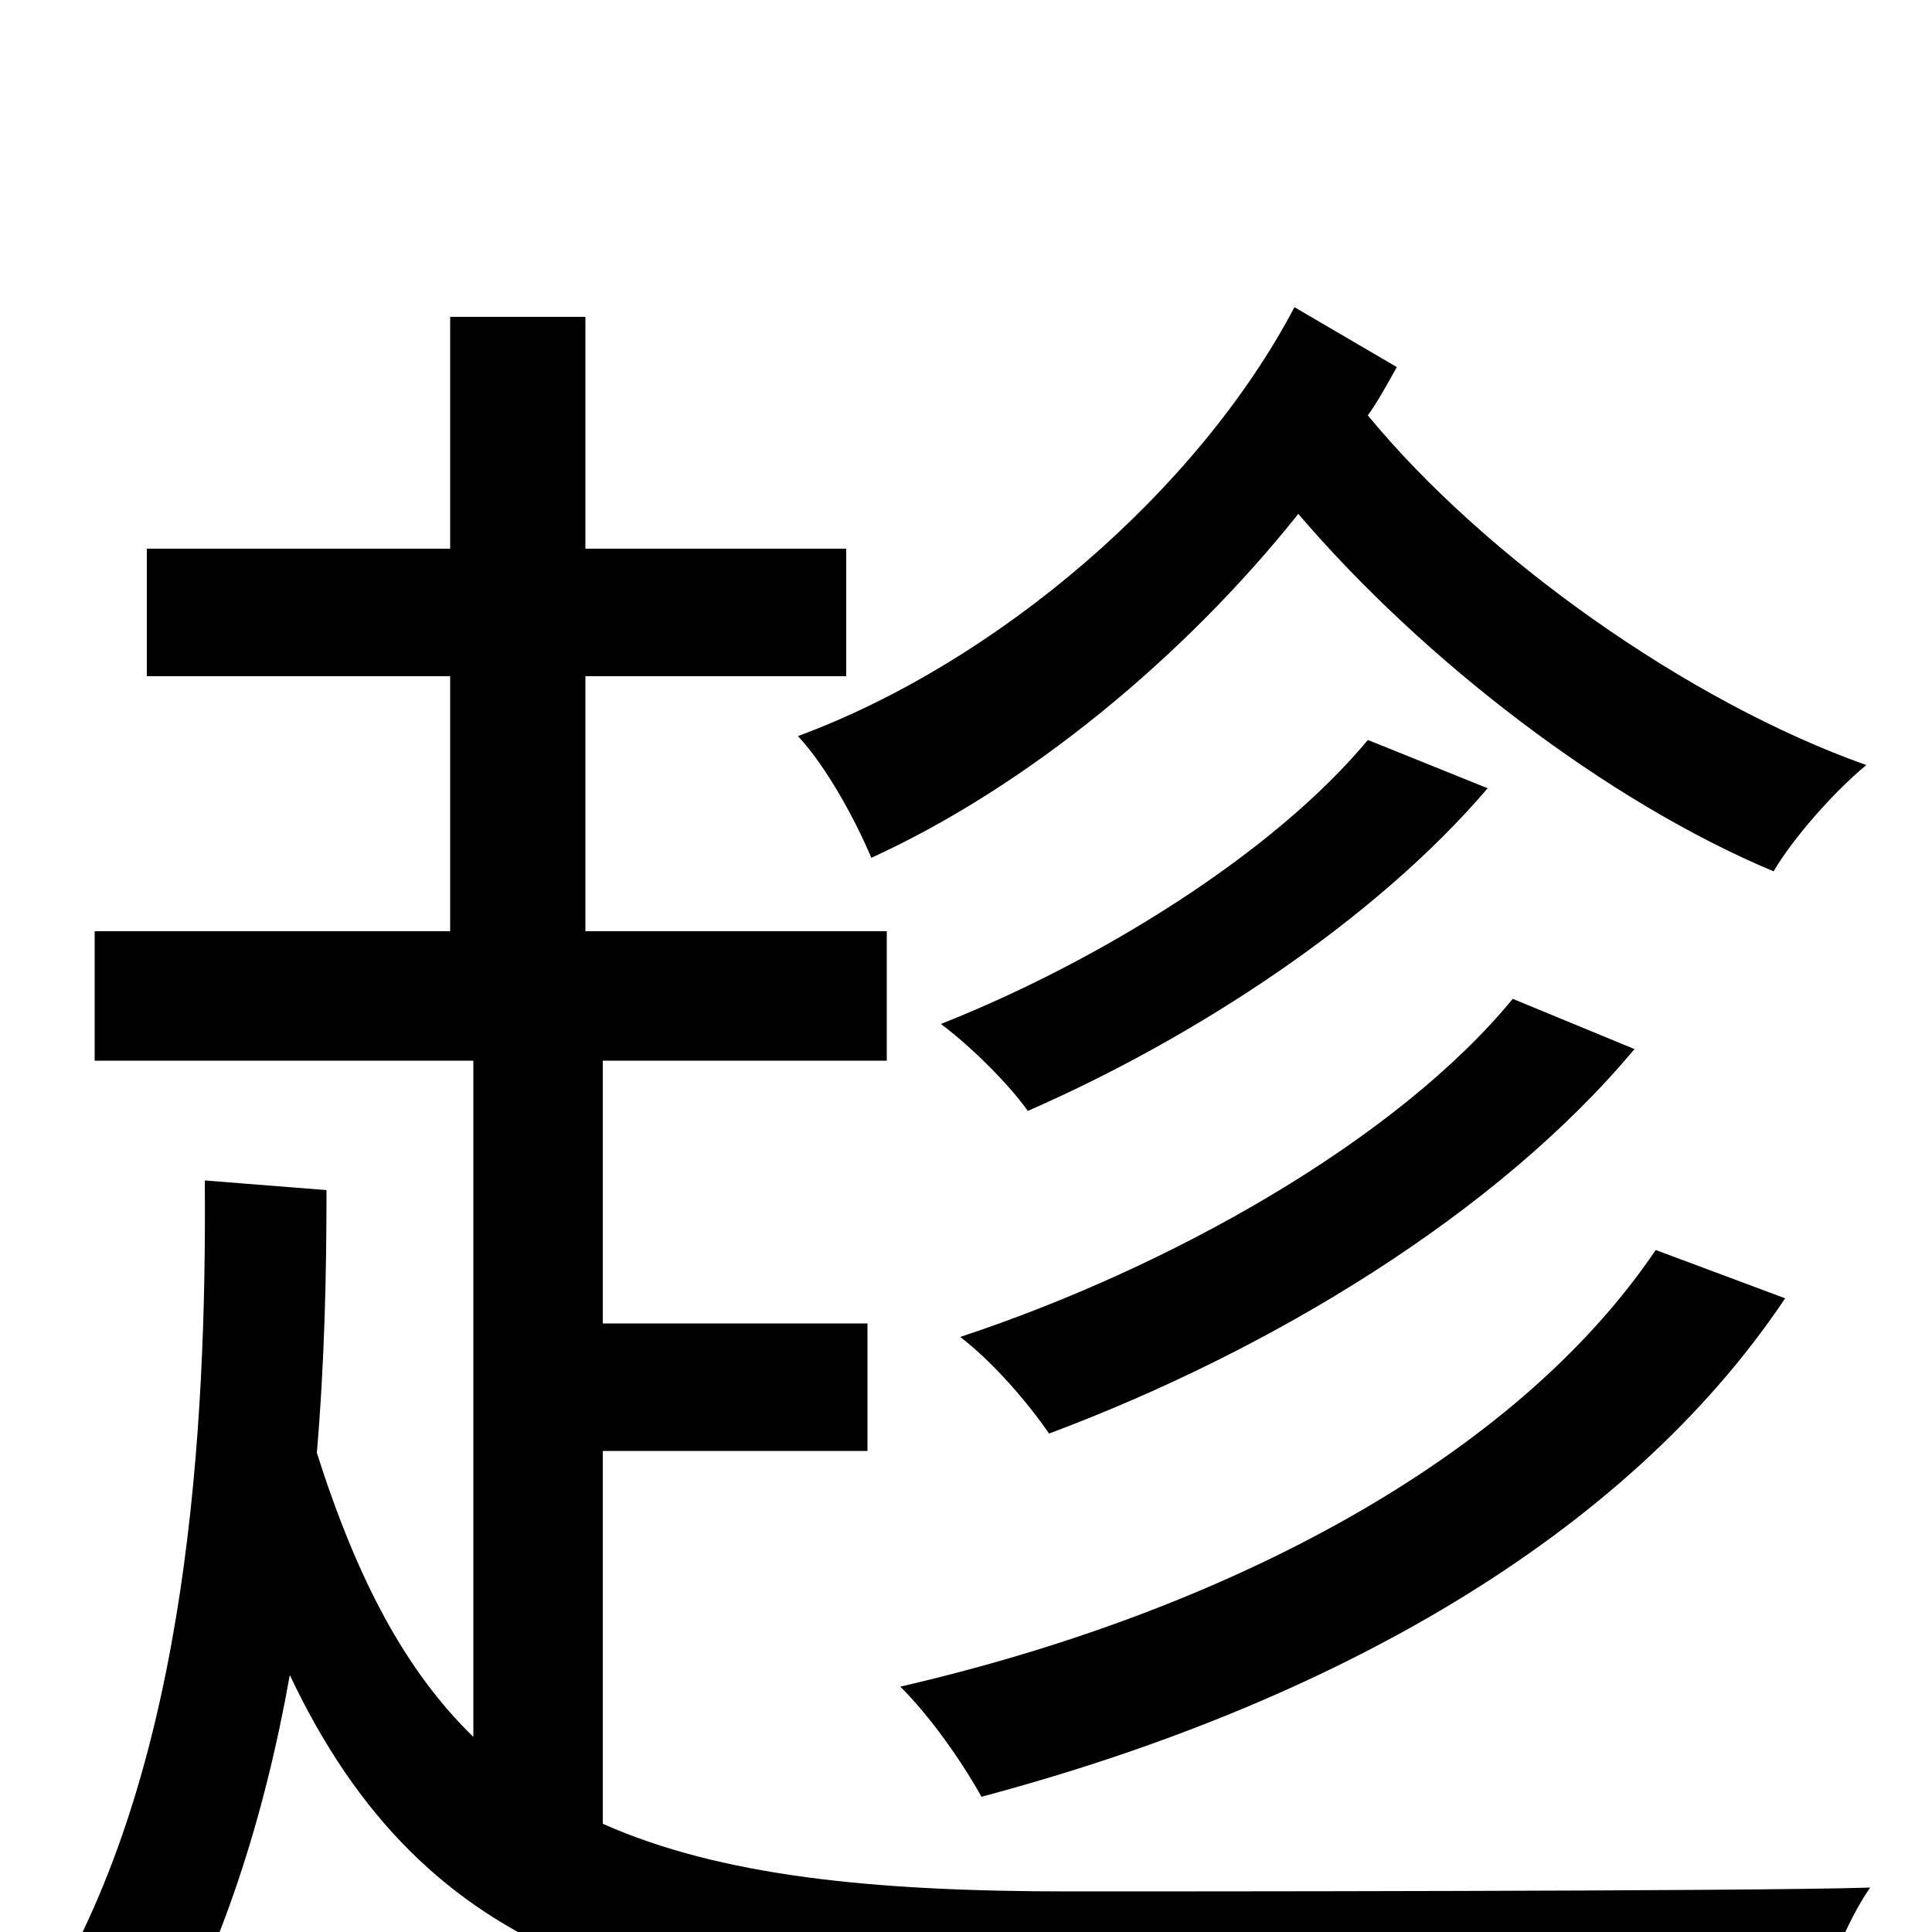 <svg xmlns="http://www.w3.org/2000/svg" viewBox="0 -1000 1000 1000">
	<path fill="#000000" d="M670 -841C620 -746 516 -657 413 -619C428 -603 443 -575 451 -556C532 -593 613 -660 672 -734C737 -658 832 -585 918 -549C928 -566 949 -590 966 -604C873 -637 768 -712 708 -785C713 -792 718 -801 723 -810ZM708 -617C659 -558 568 -502 487 -470C503 -458 522 -439 532 -425C619 -463 712 -524 770 -592ZM783 -483C723 -410 606 -344 497 -308C514 -295 532 -274 543 -258C658 -301 775 -372 846 -457ZM857 -353C784 -245 635 -166 466 -127C482 -111 498 -88 508 -70C688 -118 841 -204 924 -328ZM312 -249H449V-315H312V-451H459V-518H303V-650H438V-716H303V-836H233V-716H76V-650H233V-518H49V-451H245V-101C210 -135 185 -182 164 -248C168 -295 169 -341 169 -384L106 -389C107 -259 97 -91 28 28C43 35 68 55 80 71C115 10 137 -60 150 -133C220 15 337 50 555 50H938C942 28 956 -6 968 -23C907 -21 602 -21 554 -21C451 -21 373 -29 312 -56Z"/>
</svg>